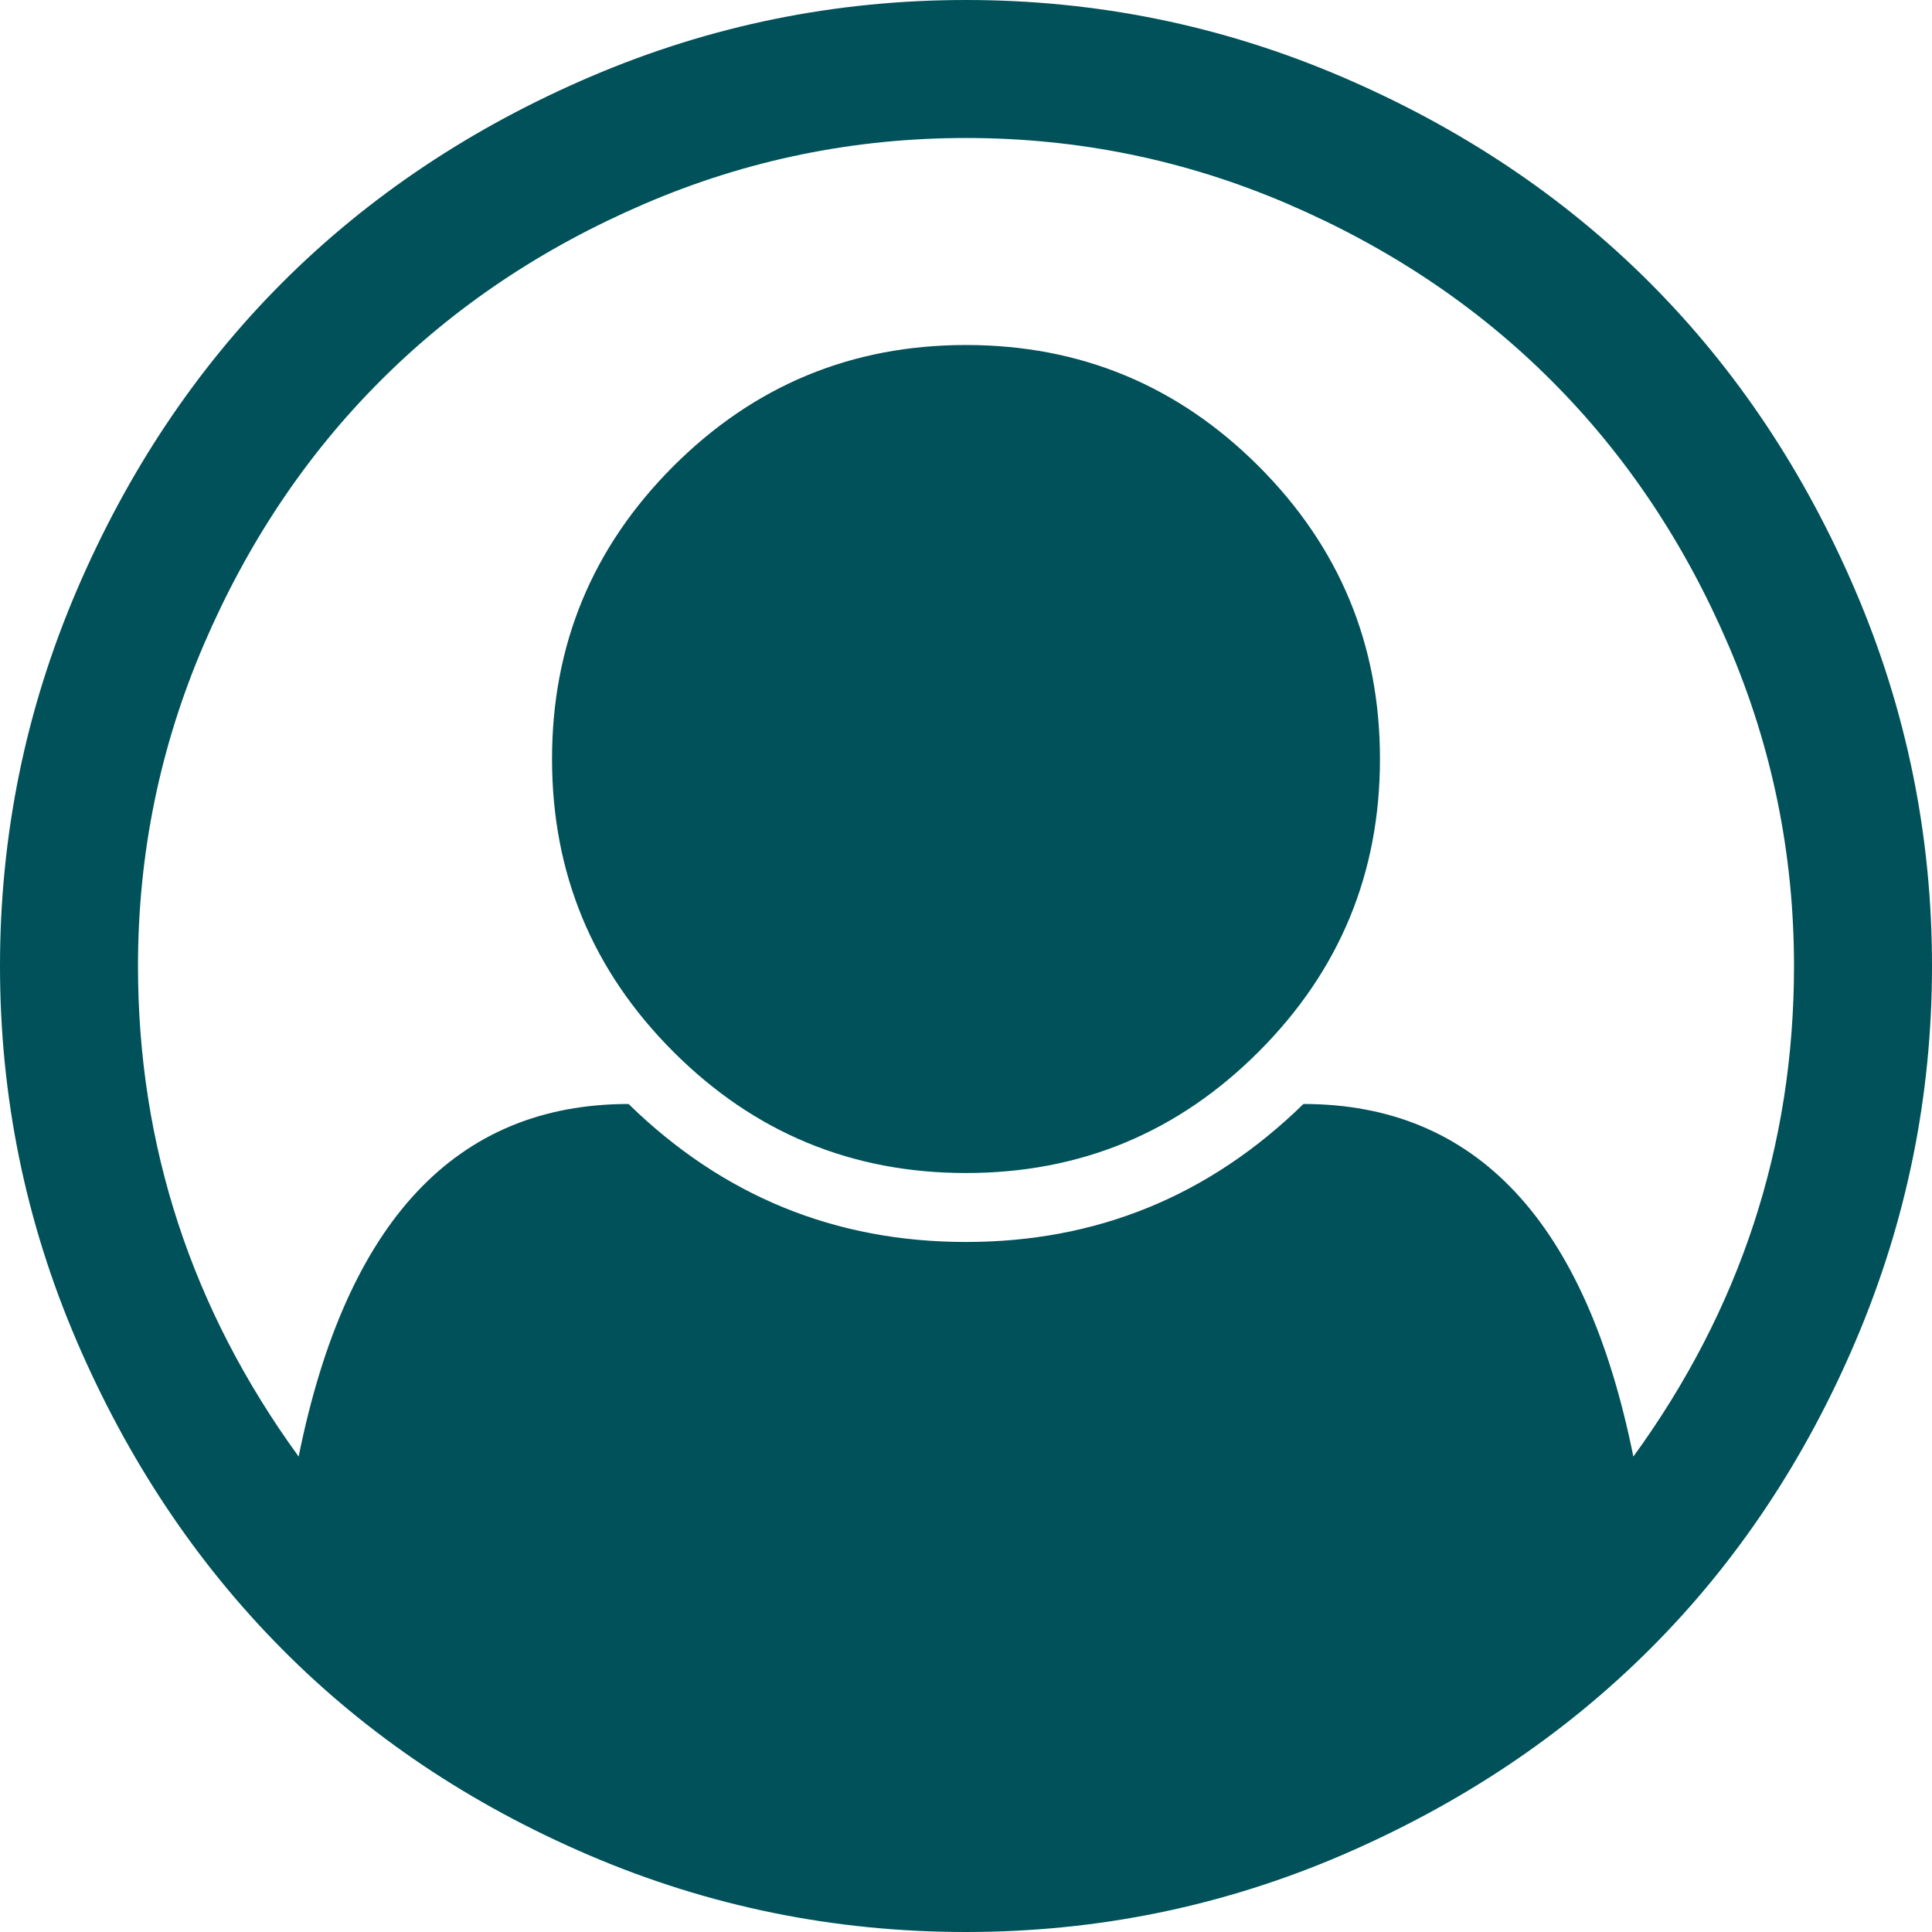 ﻿<?xml version="1.0" encoding="utf-8"?>
<svg version="1.1" xmlns:xlink="http://www.w3.org/1999/xlink" width="26px" height="26px" xmlns="http://www.w3.org/2000/svg">
  <g transform="matrix(1 0 0 1 -369 -31 )">
    <path d="M 7.951 1.03  C 9.557 0.343  11.24 0  13 0  C 14.76 0  16.443 0.343  18.049 1.03  C 19.655 1.717  21.038 2.641  22.199 3.801  C 23.359 4.962  24.283 6.345  24.97 7.951  C 25.657 9.557  26 11.24  26 13  C 26 14.751  25.659 16.429  24.977 18.035  C 24.295 19.64  23.374 21.023  22.213 22.184  C 21.052 23.345  19.669 24.271  18.064 24.963  C 16.458 25.654  14.77 26  13 26  C 11.23 26  9.542 25.657  7.936 24.97  C 6.331 24.283  4.95 23.357  3.794 22.191  C 2.638 21.026  1.717 19.643  1.03 18.042  C 0.343 16.441  0 14.76  0 13  C 0 11.24  0.343 9.557  1.03 7.951  C 1.717 6.345  2.641 4.962  3.801 3.801  C 4.962 2.641  6.345 1.717  7.951 1.03  Z M 17.541 14.857  C 19.863 14.857  21.343 16.439  21.981 19.602  C 23.422 17.619  24.143 15.418  24.143 13  C 24.143 11.491  23.848 10.05  23.258 8.676  C 22.668 7.303  21.875 6.118  20.878 5.122  C 19.882 4.125  18.697 3.332  17.324 2.742  C 15.95 2.152  14.509 1.857  13 1.857  C 11.491 1.857  10.05 2.152  8.676 2.742  C 7.303 3.332  6.118 4.125  5.122 5.122  C 4.125 6.118  3.332 7.303  2.742 8.676  C 2.152 10.05  1.857 11.491  1.857 13  C 1.857 15.418  2.578 17.619  4.019 19.602  C 4.657 16.439  6.137 14.857  8.459 14.857  C 9.726 16.095  11.24 16.714  13 16.714  C 14.76 16.714  16.274 16.095  17.541 14.857  Z M 16.939 14.153  C 18.027 13.065  18.571 11.752  18.571 10.214  C 18.571 8.676  18.027 7.363  16.939 6.275  C 15.851 5.187  14.538 4.643  13 4.643  C 11.462 4.643  10.149 5.187  9.061 6.275  C 7.973 7.363  7.429 8.676  7.429 10.214  C 7.429 11.752  7.973 13.065  9.061 14.153  C 10.149 15.242  11.462 15.786  13 15.786  C 14.538 15.786  15.851 15.242  16.939 14.153  Z " fill-rule="nonzero" fill="#005159" stroke="none" transform="matrix(1 0 0 1 369 31 )" />
  </g>
</svg>